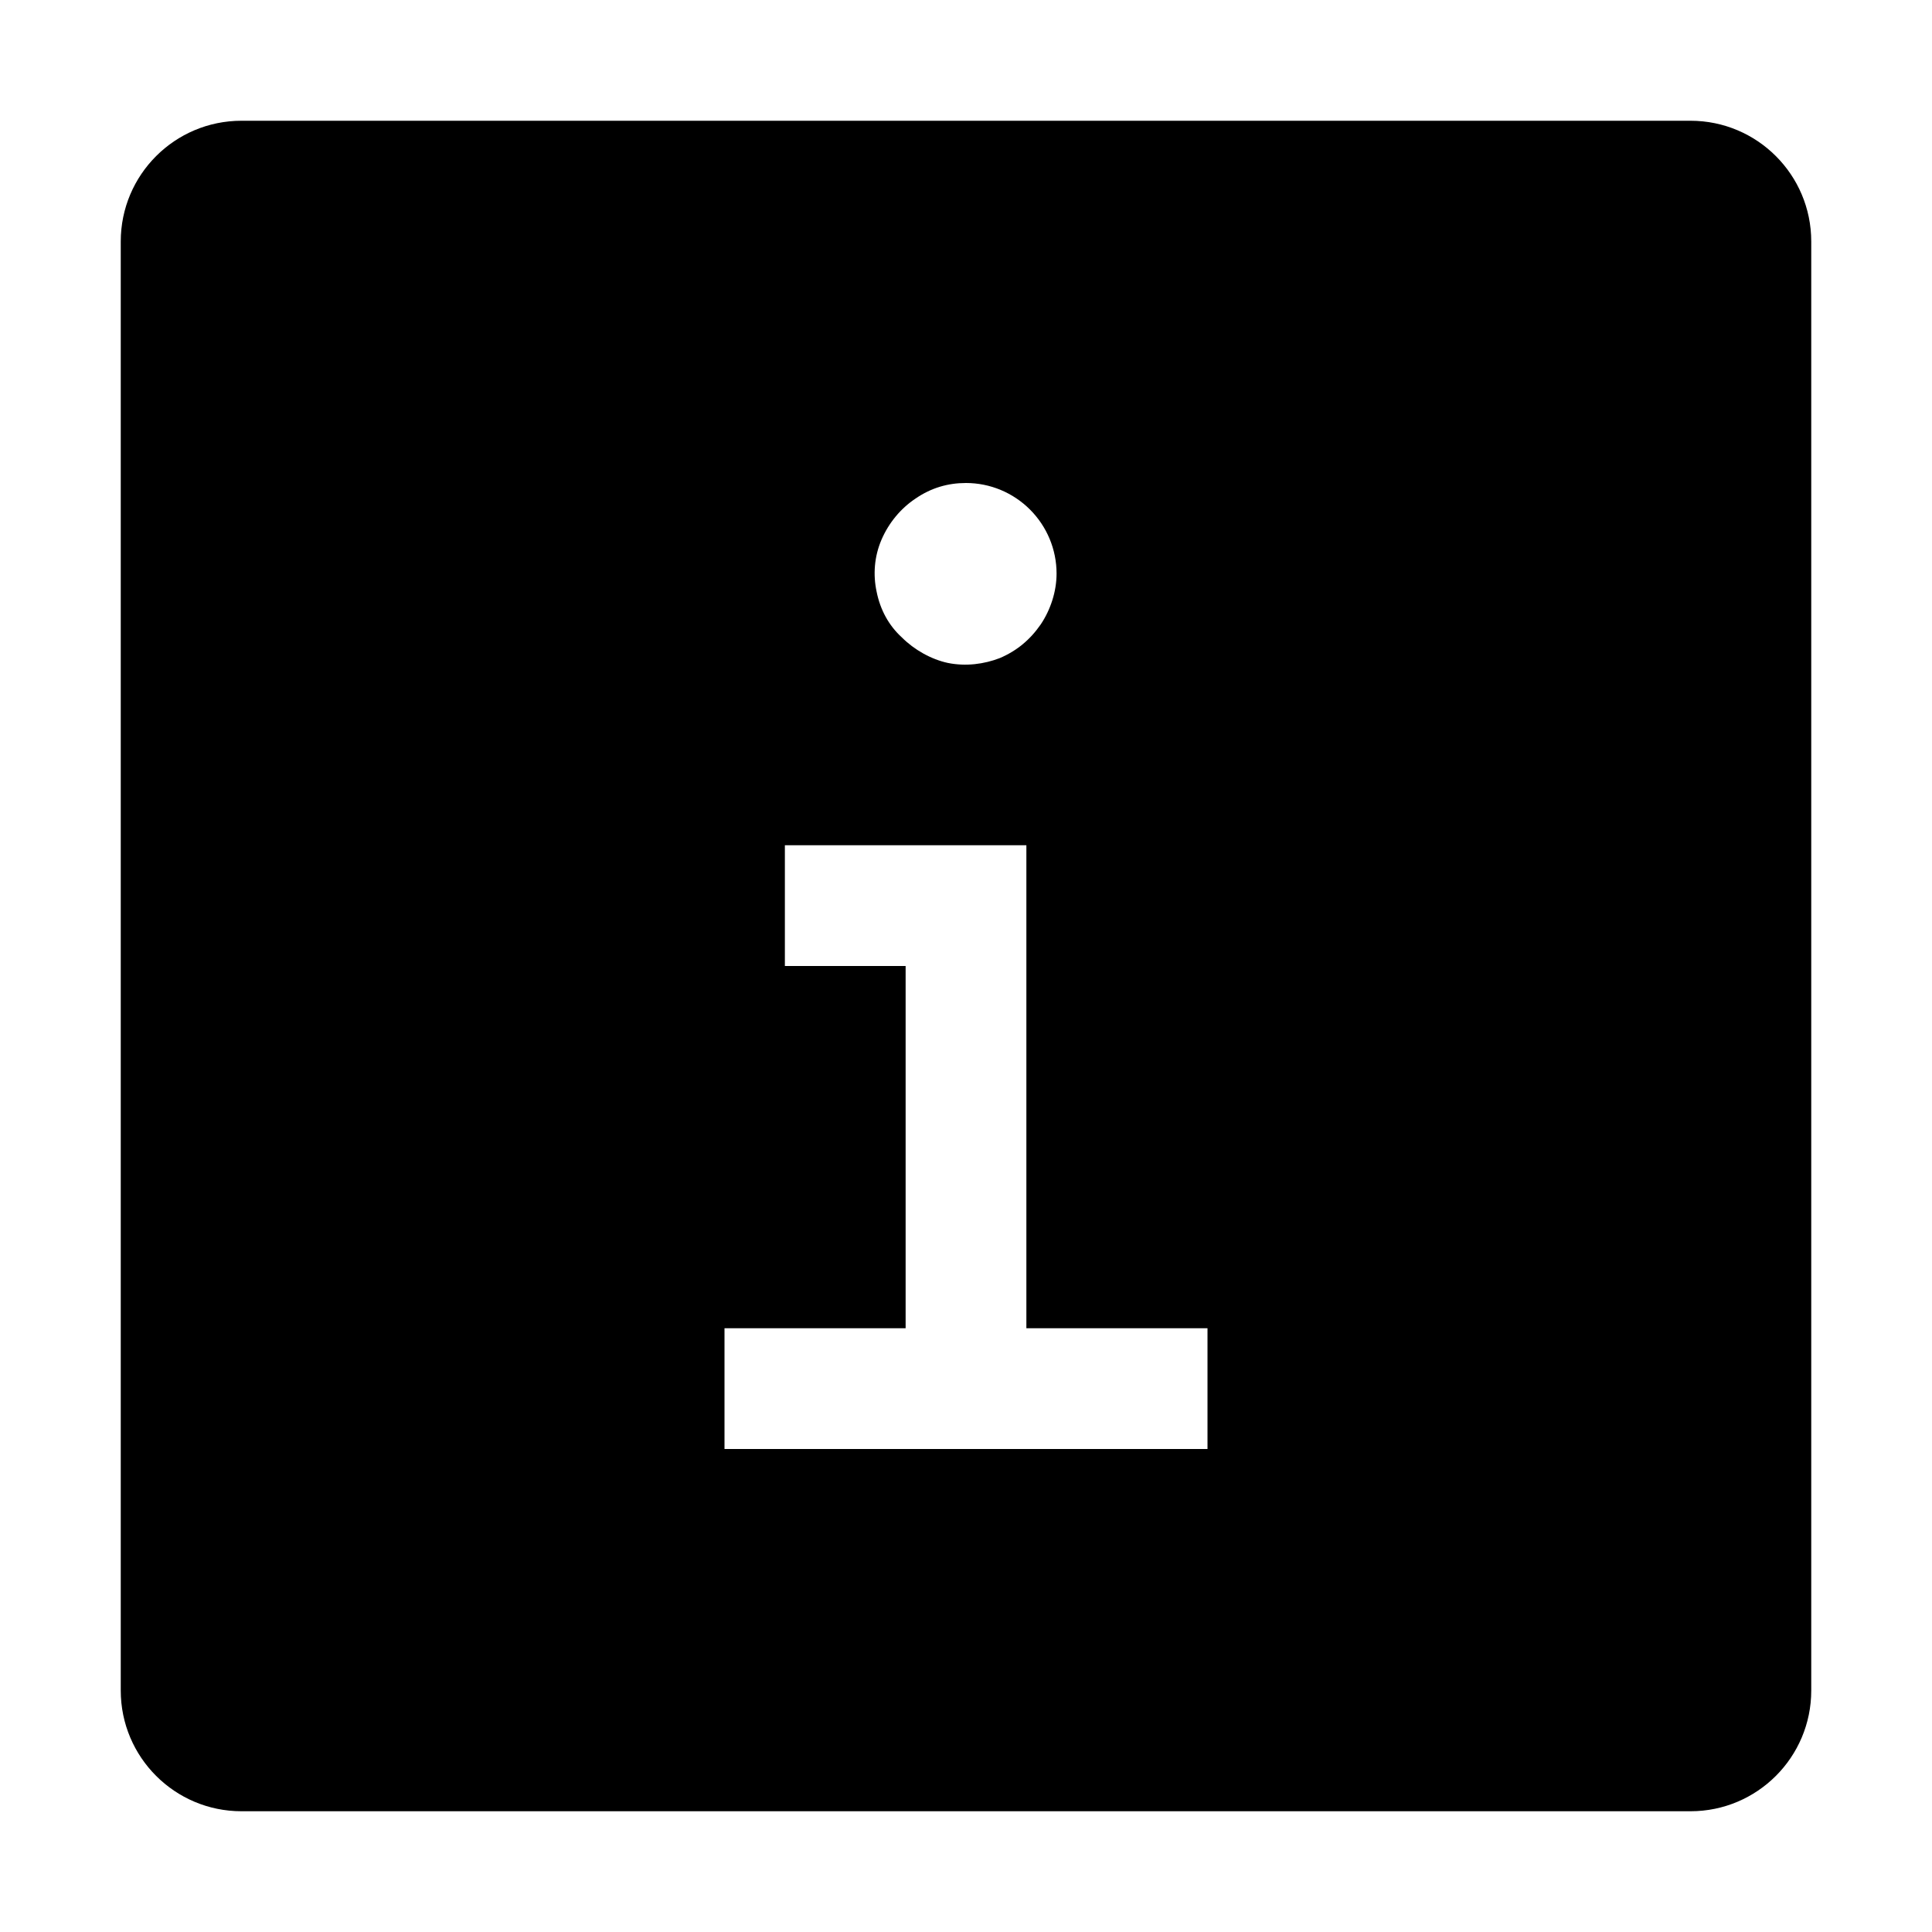 <?xml version="1.0" encoding="UTF-8" standalone="no" ?>
<svg
  width="48"
  height="48"
  viewBox="0 0 48 48"
  version="1.1"
  id="svg452"
  sodipodi:docname="information.svg"
  inkscape:version="1.1.2 (0a00cf5339, 2022-02-04)"
  xmlns:inkscape="http://www.inkscape.org/namespaces/inkscape"
  xmlns:sodipodi="http://sodipodi.sourceforge.net/DTD/sodipodi-0.dtd"
  xmlns="http://www.w3.org/2000/svg"
  xmlns:svg="http://www.w3.org/2000/svg"
>
  <defs id="defs456" />
  <sodipodi:namedview
    id="namedview454"
    pagecolor="#ffffff"
    bordercolor="#666666"
    borderopacity="1.0"
    inkscape:pageshadow="2"
    inkscape:pageopacity="0.0"
    inkscape:pagecheckerboard="0"
    showgrid="false"
    inkscape:zoom="13.416667"
    inkscape:cx="23.962733"
    inkscape:cy="23.962733"
    inkscape:window-width="1920"
    inkscape:window-height="1015"
    inkscape:window-x="17"
    inkscape:window-y="1245"
    inkscape:window-maximized="1"
    inkscape:current-layer="svg452"
  />
  <path
    id="path446"
    d="M 6 3 C 4.343 3 3 4.343 3 6 L 3 42 C 3 43.657 4.343 45 6 45 L 42 45 C 43.657 45 45 43.657 45 42 L 45 6 C 45 4.343 43.657 3 42 3 L 6 3 z M 24 12 C 24.6 12 25.17 12.24 25.59 12.66 C 26.01 13.08 26.25 13.65 26.25 14.25 C 26.25 14.7 26.099 15.15 25.859 15.51 C 25.589 15.9 25.26 16.17 24.84 16.35 C 24.45 16.5 24.001 16.561 23.551 16.471 C 23.131 16.381 22.71 16.14 22.41 15.84 C 22.08 15.54 21.869 15.149 21.779 14.699 C 21.689 14.279 21.72 13.83 21.9 13.41 C 22.08 12.99 22.38 12.631 22.74 12.391 C 23.13 12.121 23.55 12 24 12 z M 19.5 21 L 25.5 21 L 25.5 33 L 30 33 L 30 36 L 18 36 L 18 33 L 22.5 33 L 22.5 24 L 19.5 24 L 19.5 21 z "
  />
</svg>
